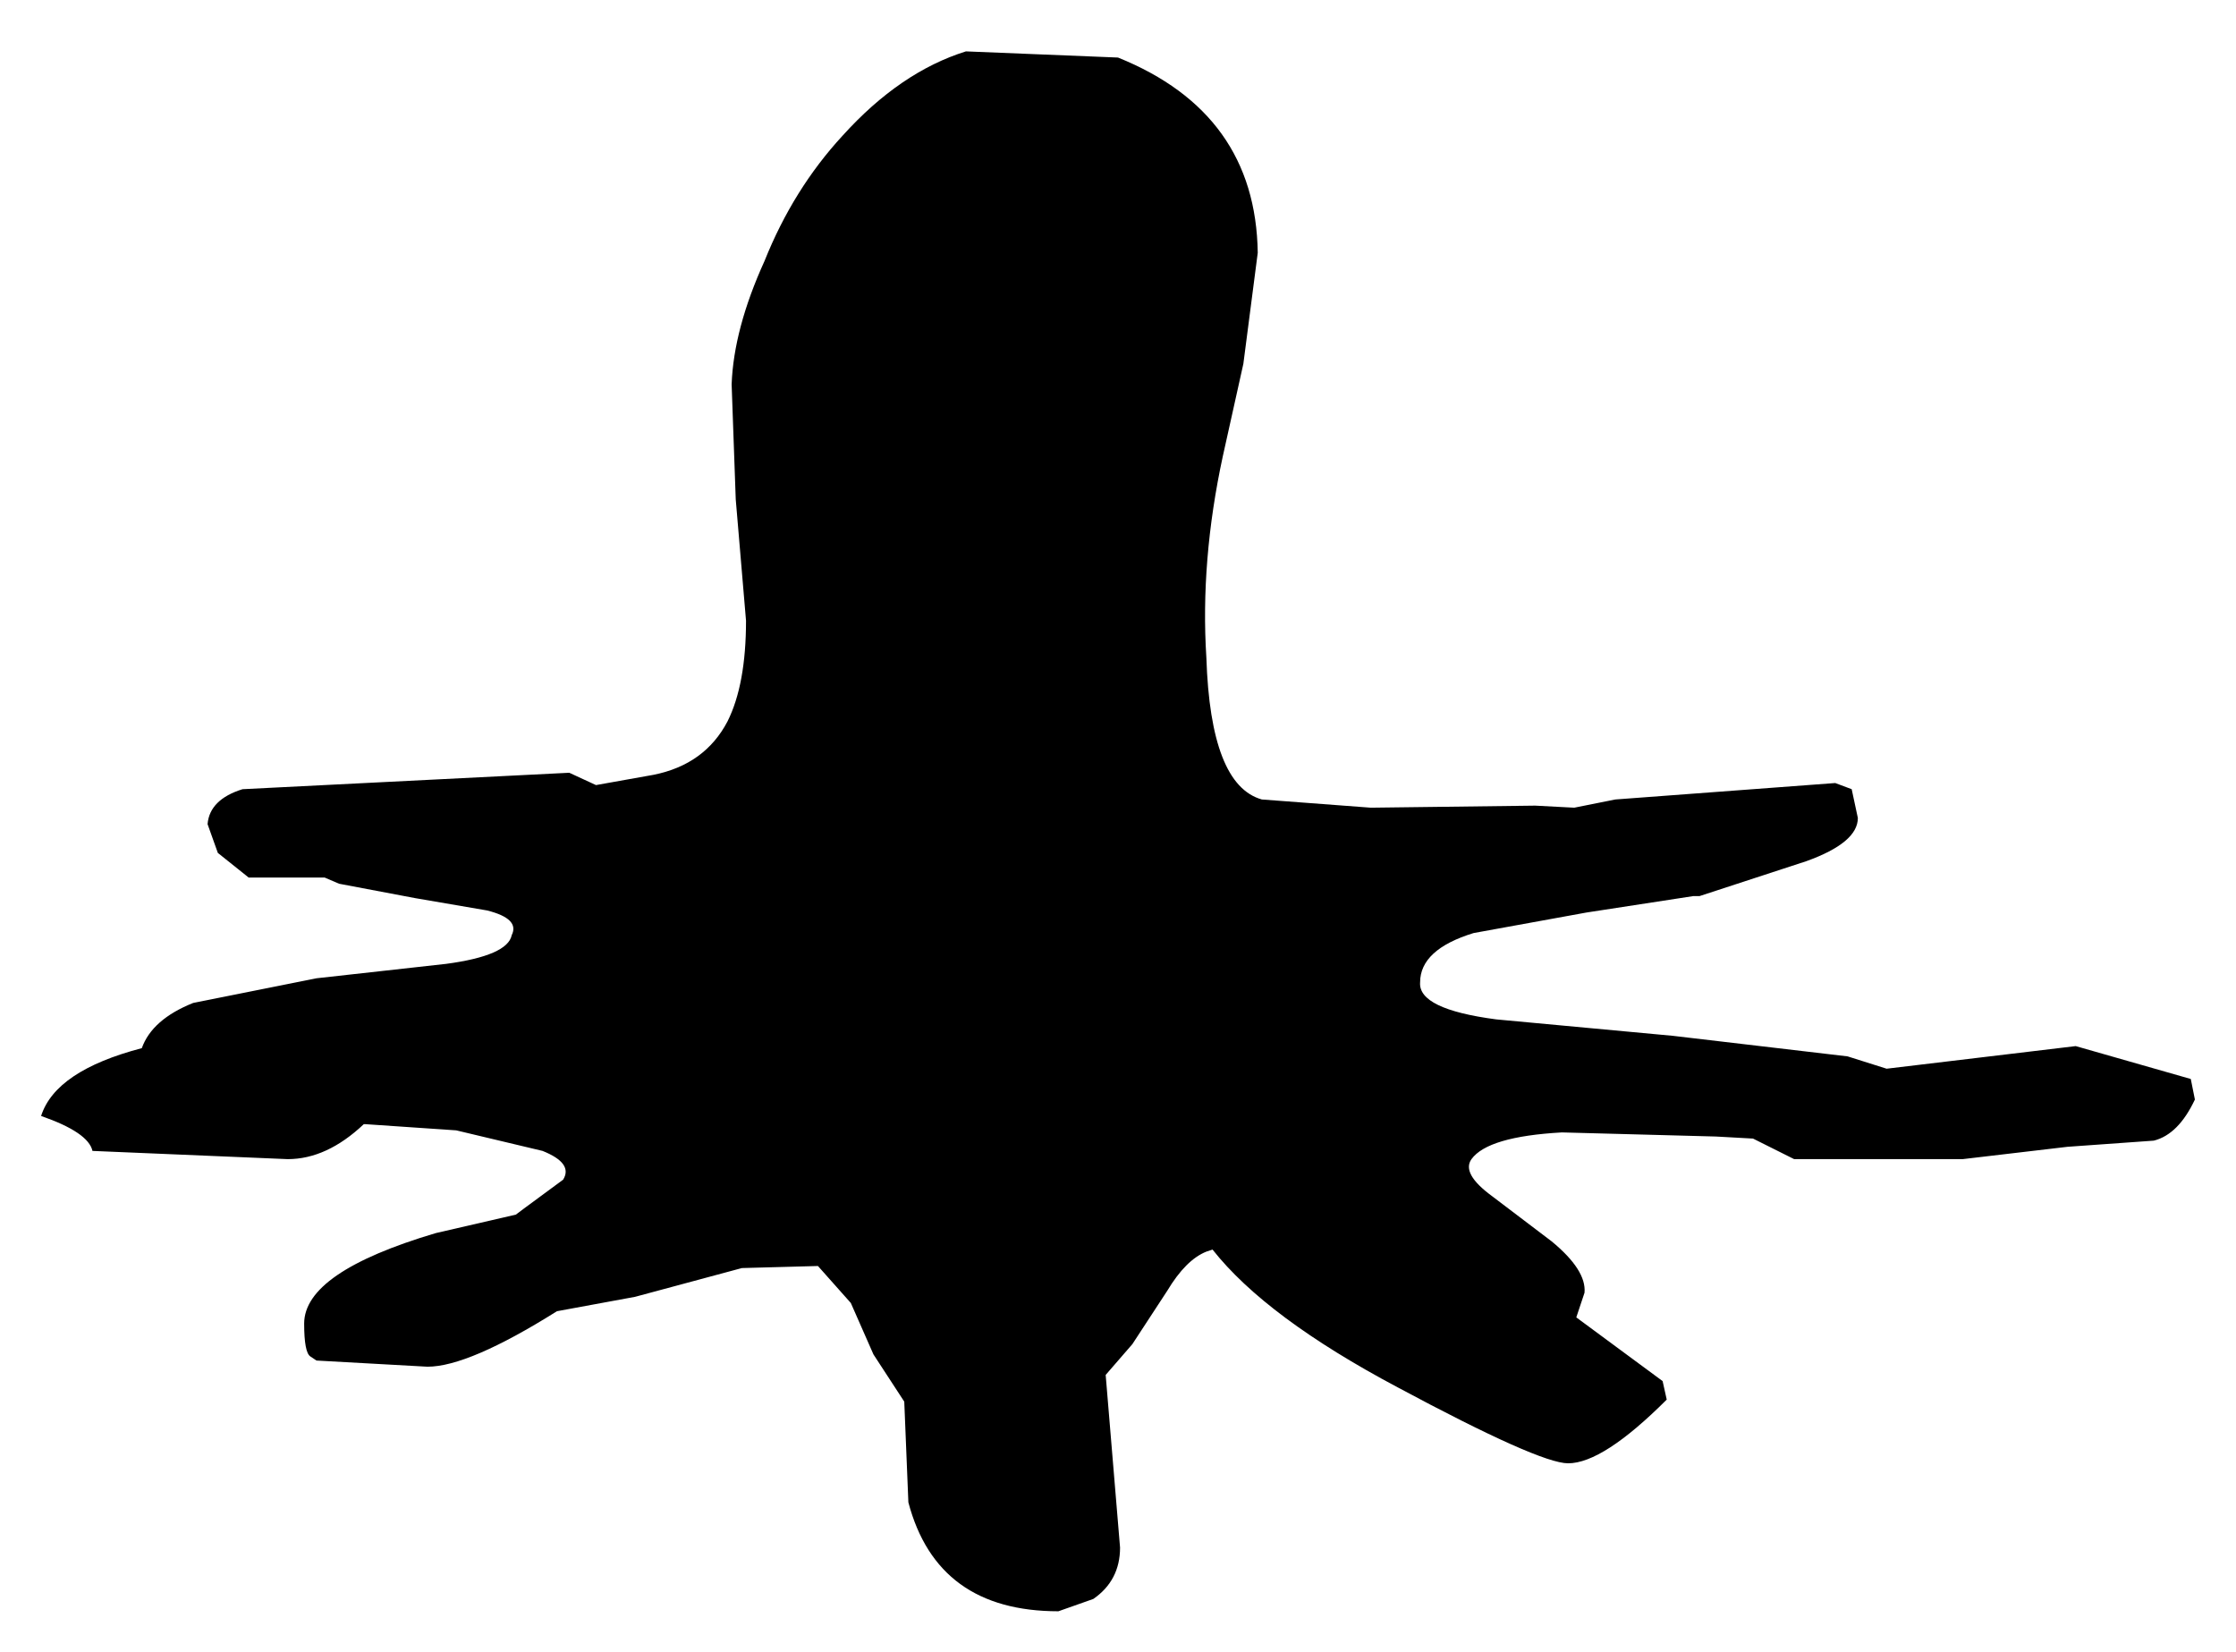 <?xml version="1.0" encoding="UTF-8" standalone="no"?>
<svg xmlns:xlink="http://www.w3.org/1999/xlink" height="40.2px" width="54.4px" xmlns="http://www.w3.org/2000/svg">
  <g transform="matrix(1.0, 0.0, 0.0, 1.0, 3.35, -31.9)">
    <path d="M17.15 35.2 Q18.55 33.65 20.15 33.15 L23.85 33.3 Q27.2 34.65 27.25 38.05 L26.9 40.75 26.4 43.0 Q25.85 45.55 26.0 47.9 26.1 51.0 27.35 51.35 L30.0 51.55 34.0 51.5 34.95 51.55 35.95 51.35 41.3 50.95 41.7 51.1 41.85 51.8 Q41.85 52.4 40.6 52.85 L38.0 53.7 37.85 53.7 35.25 54.1 32.5 54.6 Q31.2 55.0 31.2 55.8 31.15 56.45 33.05 56.7 L37.35 57.1 41.6 57.6 42.55 57.9 47.15 57.35 49.95 58.15 50.05 58.65 Q49.65 59.5 49.05 59.65 L46.95 59.8 44.4 60.1 40.3 60.1 39.3 59.6 38.4 59.55 34.65 59.45 Q32.85 59.55 32.45 60.1 32.2 60.45 32.95 61.0 L34.4 62.1 Q35.25 62.8 35.2 63.35 L35.0 63.95 37.1 65.5 37.2 65.95 Q35.65 67.5 34.8 67.5 34.1 67.5 30.65 65.65 27.45 63.95 26.15 62.3 L26.0 62.35 Q25.5 62.55 25.05 63.3 L24.2 64.6 23.55 65.35 23.9 69.55 Q23.9 70.35 23.25 70.8 L22.4 71.1 Q19.45 71.1 18.75 68.45 L18.65 66.0 17.9 64.85 17.35 63.6 16.55 62.7 14.7 62.75 12.1 63.45 10.2 63.8 Q8.05 65.15 7.05 65.15 L4.35 65.0 4.2 64.9 Q4.05 64.8 4.05 64.1 4.05 62.85 7.25 61.9 L9.2 61.45 9.4 61.3 10.35 60.6 Q10.6 60.2 9.85 59.9 L7.75 59.4 5.55 59.25 5.5 59.25 Q4.6 60.1 3.65 60.1 L-1.1 59.9 Q-1.2 59.45 -2.35 59.05 -2.0 57.95 0.1 57.4 0.35 56.7 1.35 56.3 L4.35 55.7 7.5 55.35 Q9.0 55.15 9.1 54.65 9.3 54.25 8.5 54.05 L6.75 53.75 4.9 53.4 4.55 53.25 2.7 53.25 1.95 52.65 1.7 51.95 Q1.75 51.35 2.55 51.1 L10.5 50.7 11.15 51.0 12.55 50.75 Q13.8 50.5 14.35 49.45 14.8 48.55 14.8 47.0 L14.55 44.05 14.45 41.25 Q14.5 39.9 15.25 38.25 15.95 36.5 17.15 35.2" fill="#000000" fill-rule="evenodd" stroke="none"/>
  </g>
</svg>